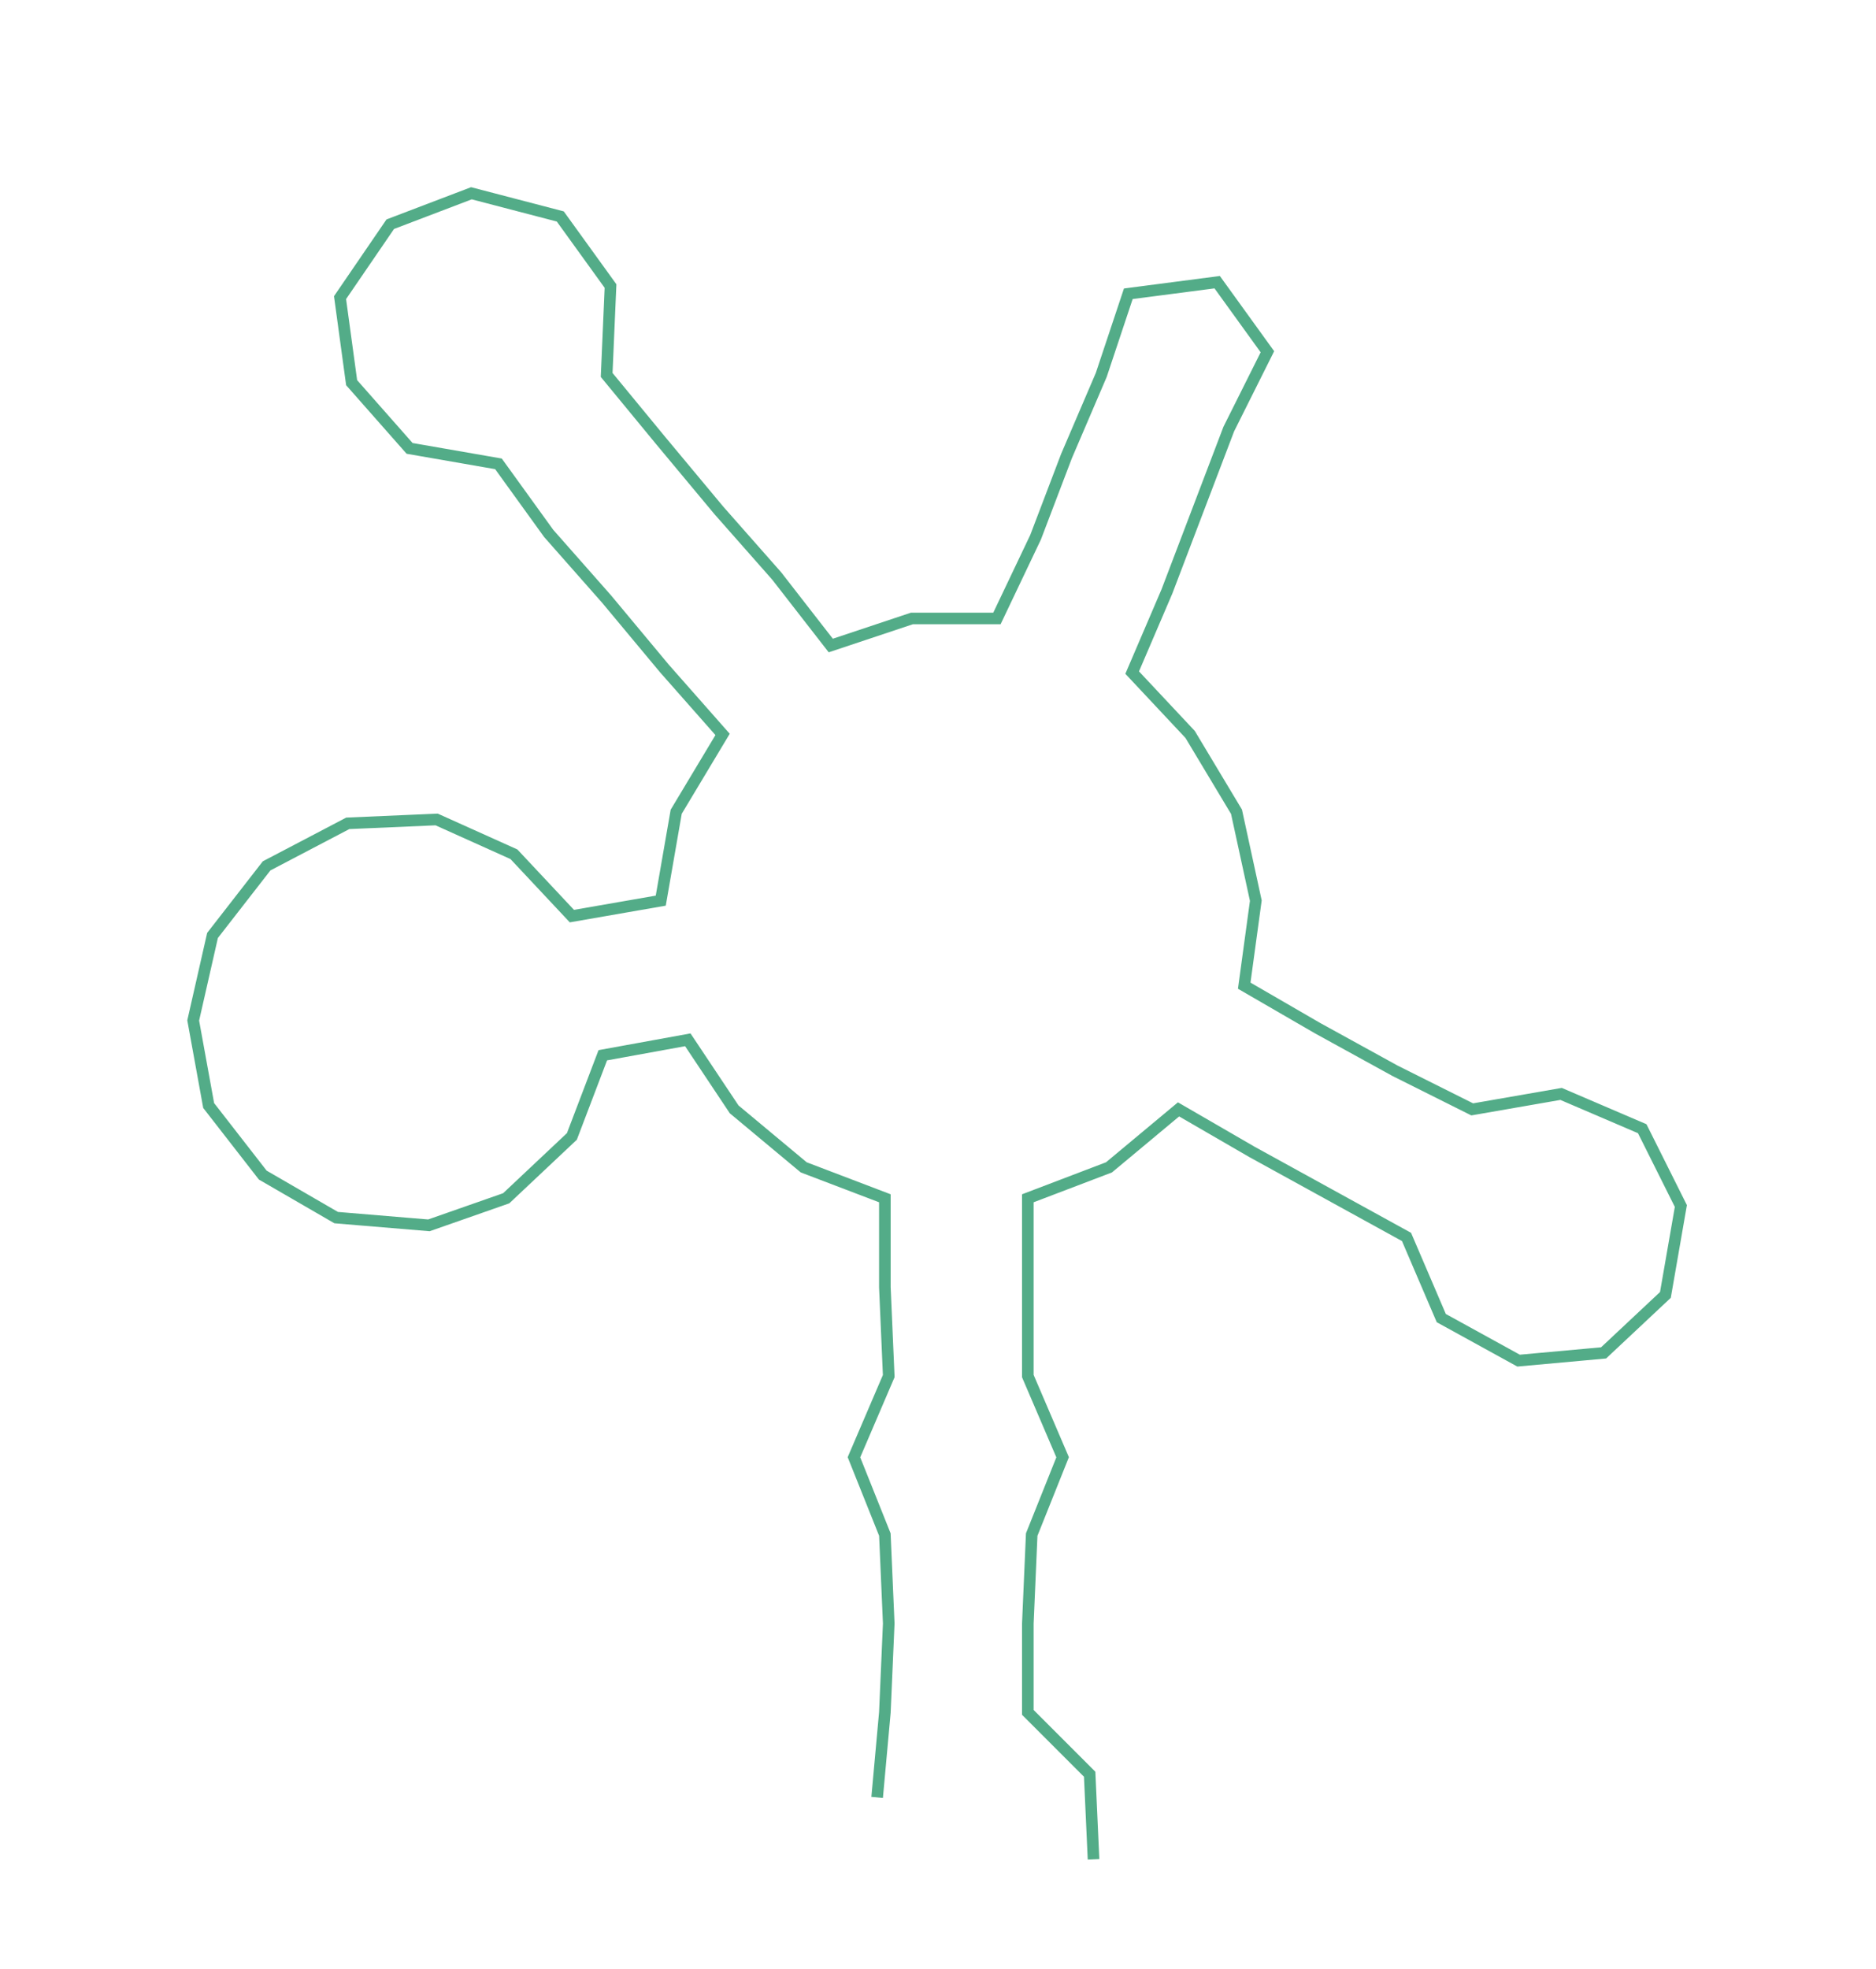 <ns0:svg xmlns:ns0="http://www.w3.org/2000/svg" width="285.939px" height="300px" viewBox="0 0 485.5 509.375"><ns0:path style="stroke:#53ac88;stroke-width:3px;fill:none;" d="M227 465 L227 465 L229 443 L230 420 L229 397 L221 377 L230 356 L229 333 L229 310 L208 302 L190 287 L178 269 L156 273 L148 294 L131 310 L111 317 L87 315 L68 304 L54 286 L50 264 L55 242 L69 224 L90 213 L113 212 L133 221 L148 237 L171 233 L175 210 L187 190 L172 173 L157 155 L142 138 L129 120 L106 116 L91 99 L88 77 L101 58 L122 50 L145 56 L158 74 L157 97 L171 114 L186 132 L201 149 L215 167 L236 160 L258 160 L268 139 L276 118 L285 97 L292 76 L315 73 L328 91 L318 111 L310 132 L302 153 L293 174 L308 190 L320 210 L325 233 L322 255 L341 266 L361 277 L381 287 L404 283 L425 292 L435 312 L431 335 L415 350 L393 352 L373 341 L364 320 L344 309 L324 298 L305 287 L287 302 L266 310 L266 333 L266 356 L275 377 L267 397 L266 420 L266 443 L282 459 L283 481" /></ns0:svg>